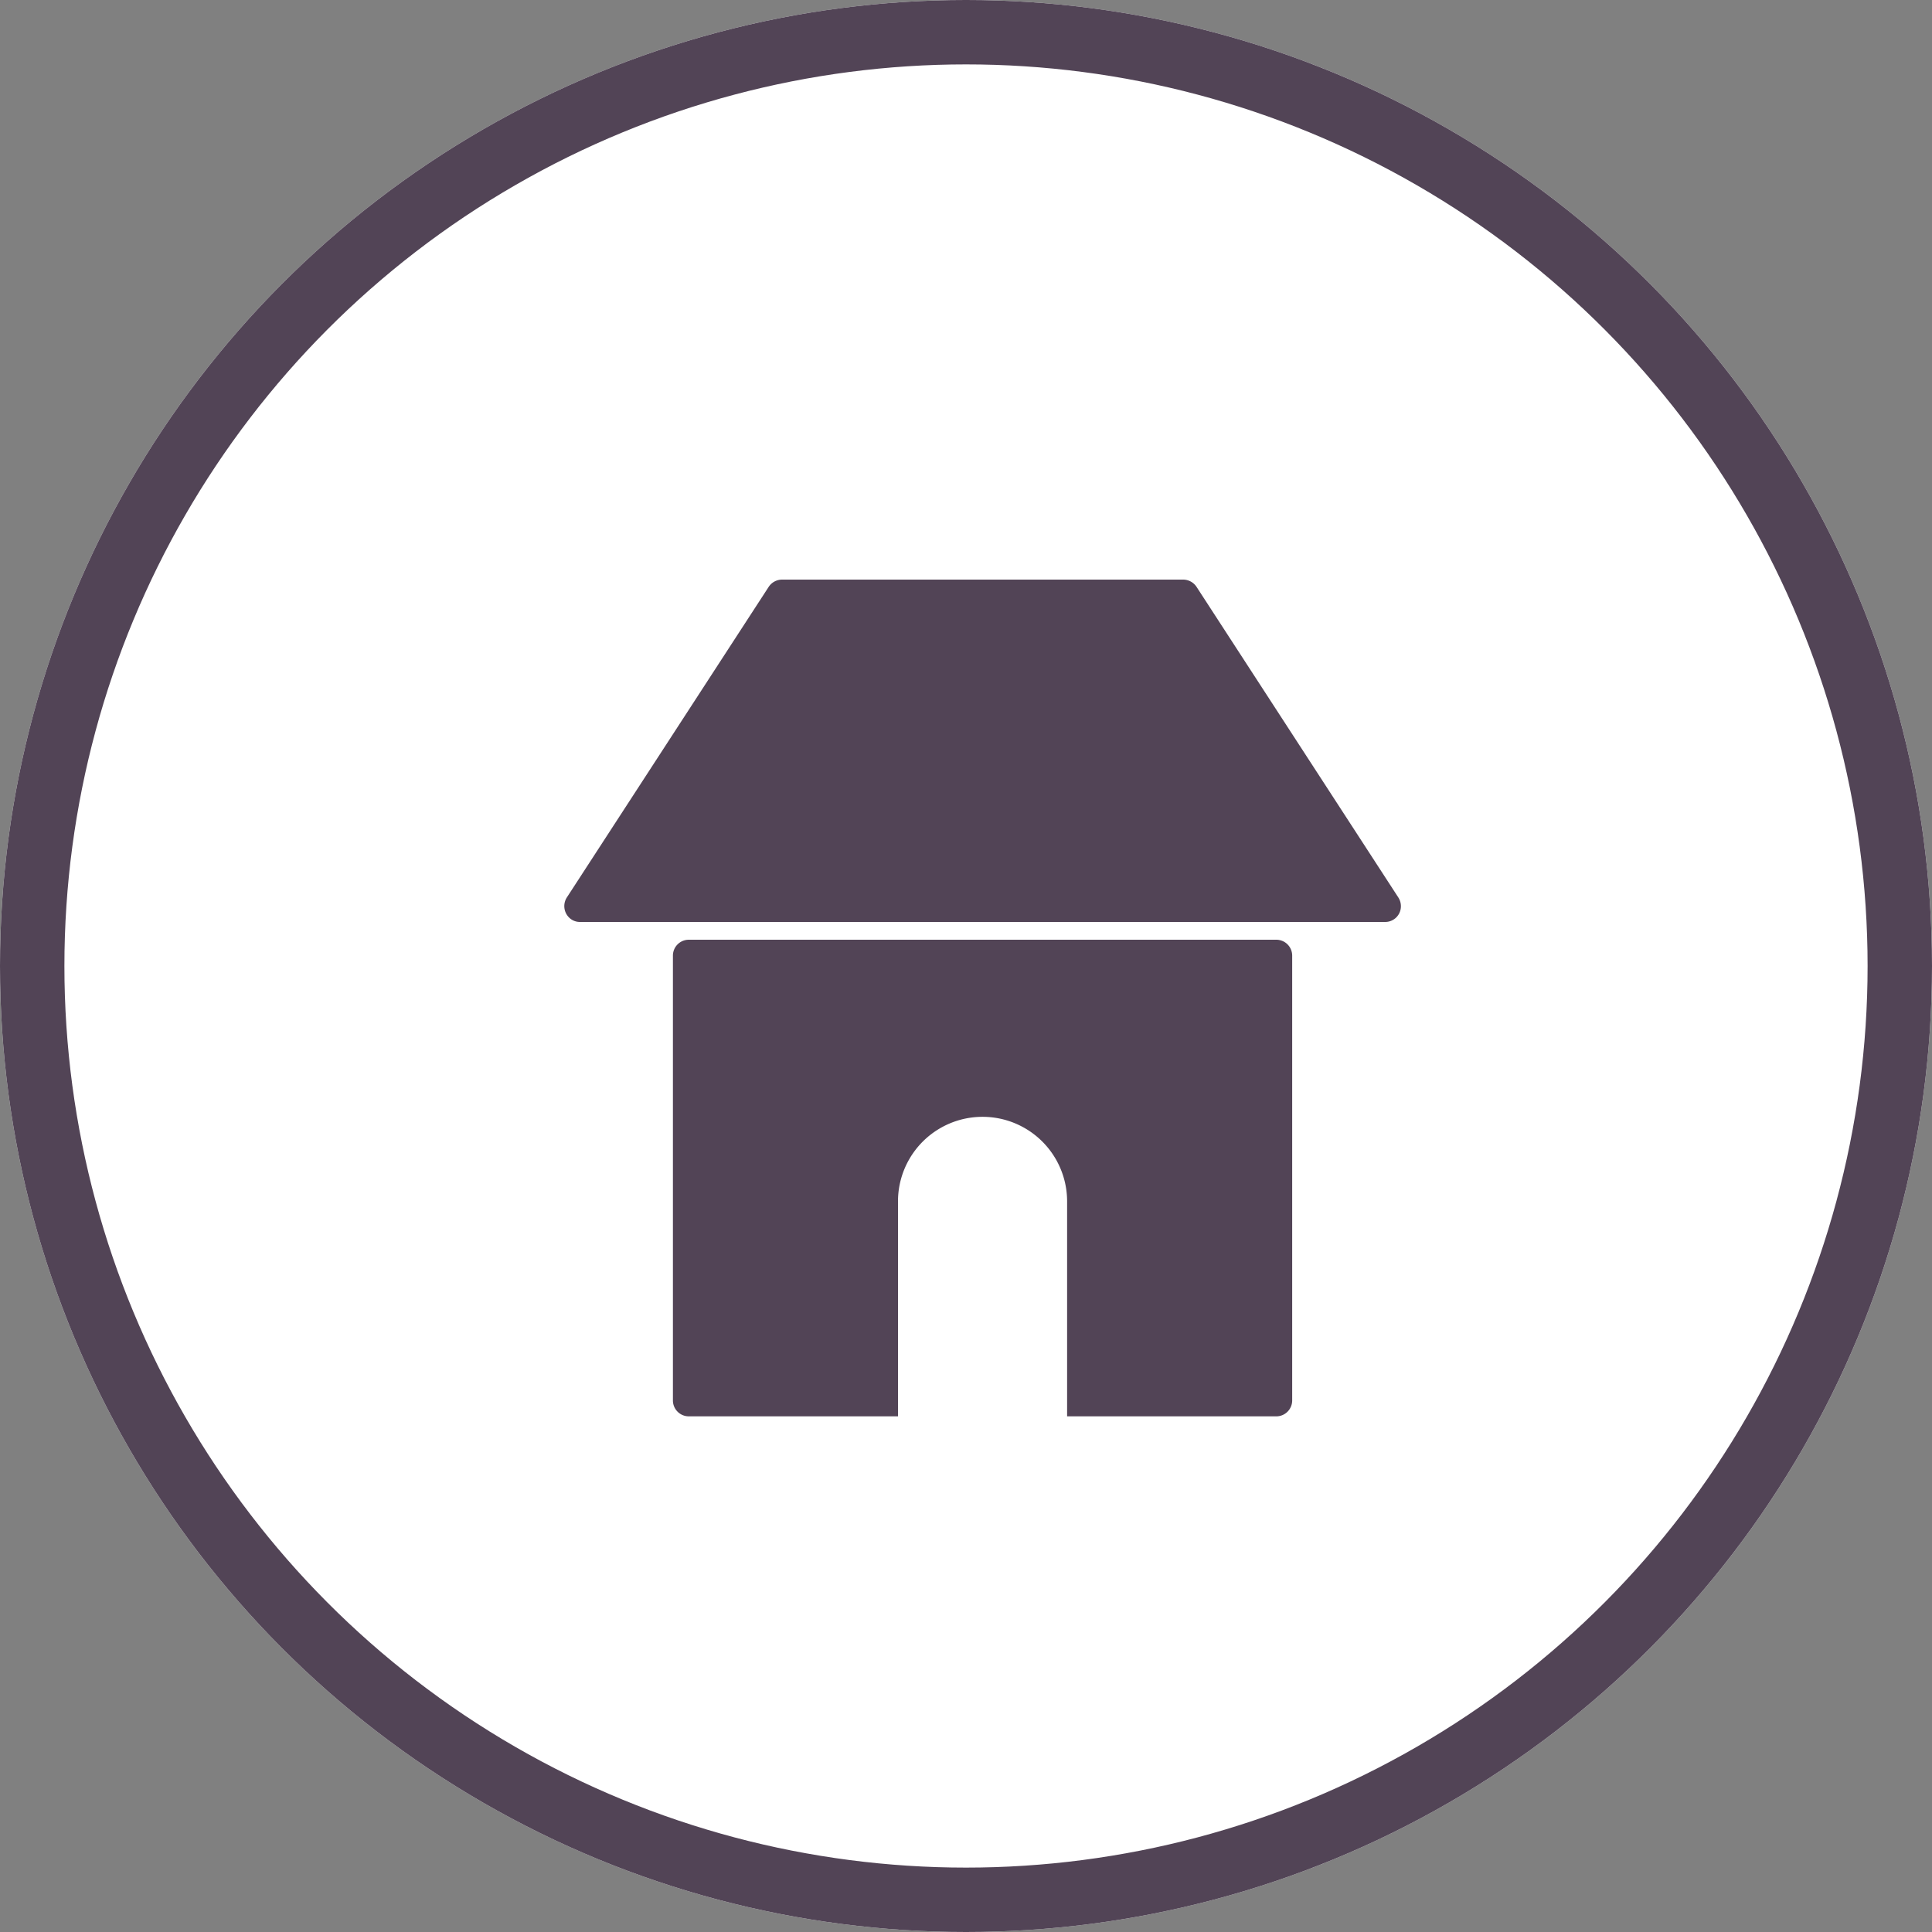 <svg xmlns="http://www.w3.org/2000/svg" width="30" height="30" viewBox="0 0 30 30"><rect x="0" y="0" width="30" height="30" fill="#808080" stroke="none"/><defs><style>.a{fill:#fff;stroke:#524456;}.b{fill:#524456;}.c{stroke:none;}.d{fill:none;}</style></defs><g transform="translate(-582 -427)"><g class="a" transform="translate(582 427)"><circle class="c" cx="15" cy="15" r="15"/><circle class="d" cx="15" cy="15" r="14.5"/></g><g transform="translate(590.763 436)"><path class="b" d="M17.961,9.937,14.827,5.113A.25.25,0,0,0,14.617,5H8.392a.25.25,0,0,0-.209.113L5.048,9.937a.249.249,0,0,0,.072.34.238.238,0,0,0,.137.039H17.752A.243.243,0,0,0,18,10.077.249.249,0,0,0,17.961,9.937Z" transform="translate(-5.01 -5)"/><path class="b" d="M25.838,44.715H16.715a.247.247,0,0,0-.247.246V51.87a.247.247,0,0,0,.247.246h3.248V48.778a1.313,1.313,0,0,1,2.626,0v3.338h3.248a.247.247,0,0,0,.247-.246V44.961A.247.247,0,0,0,25.838,44.715Z" transform="translate(-14.782 -39.123)"/></g></g></svg>